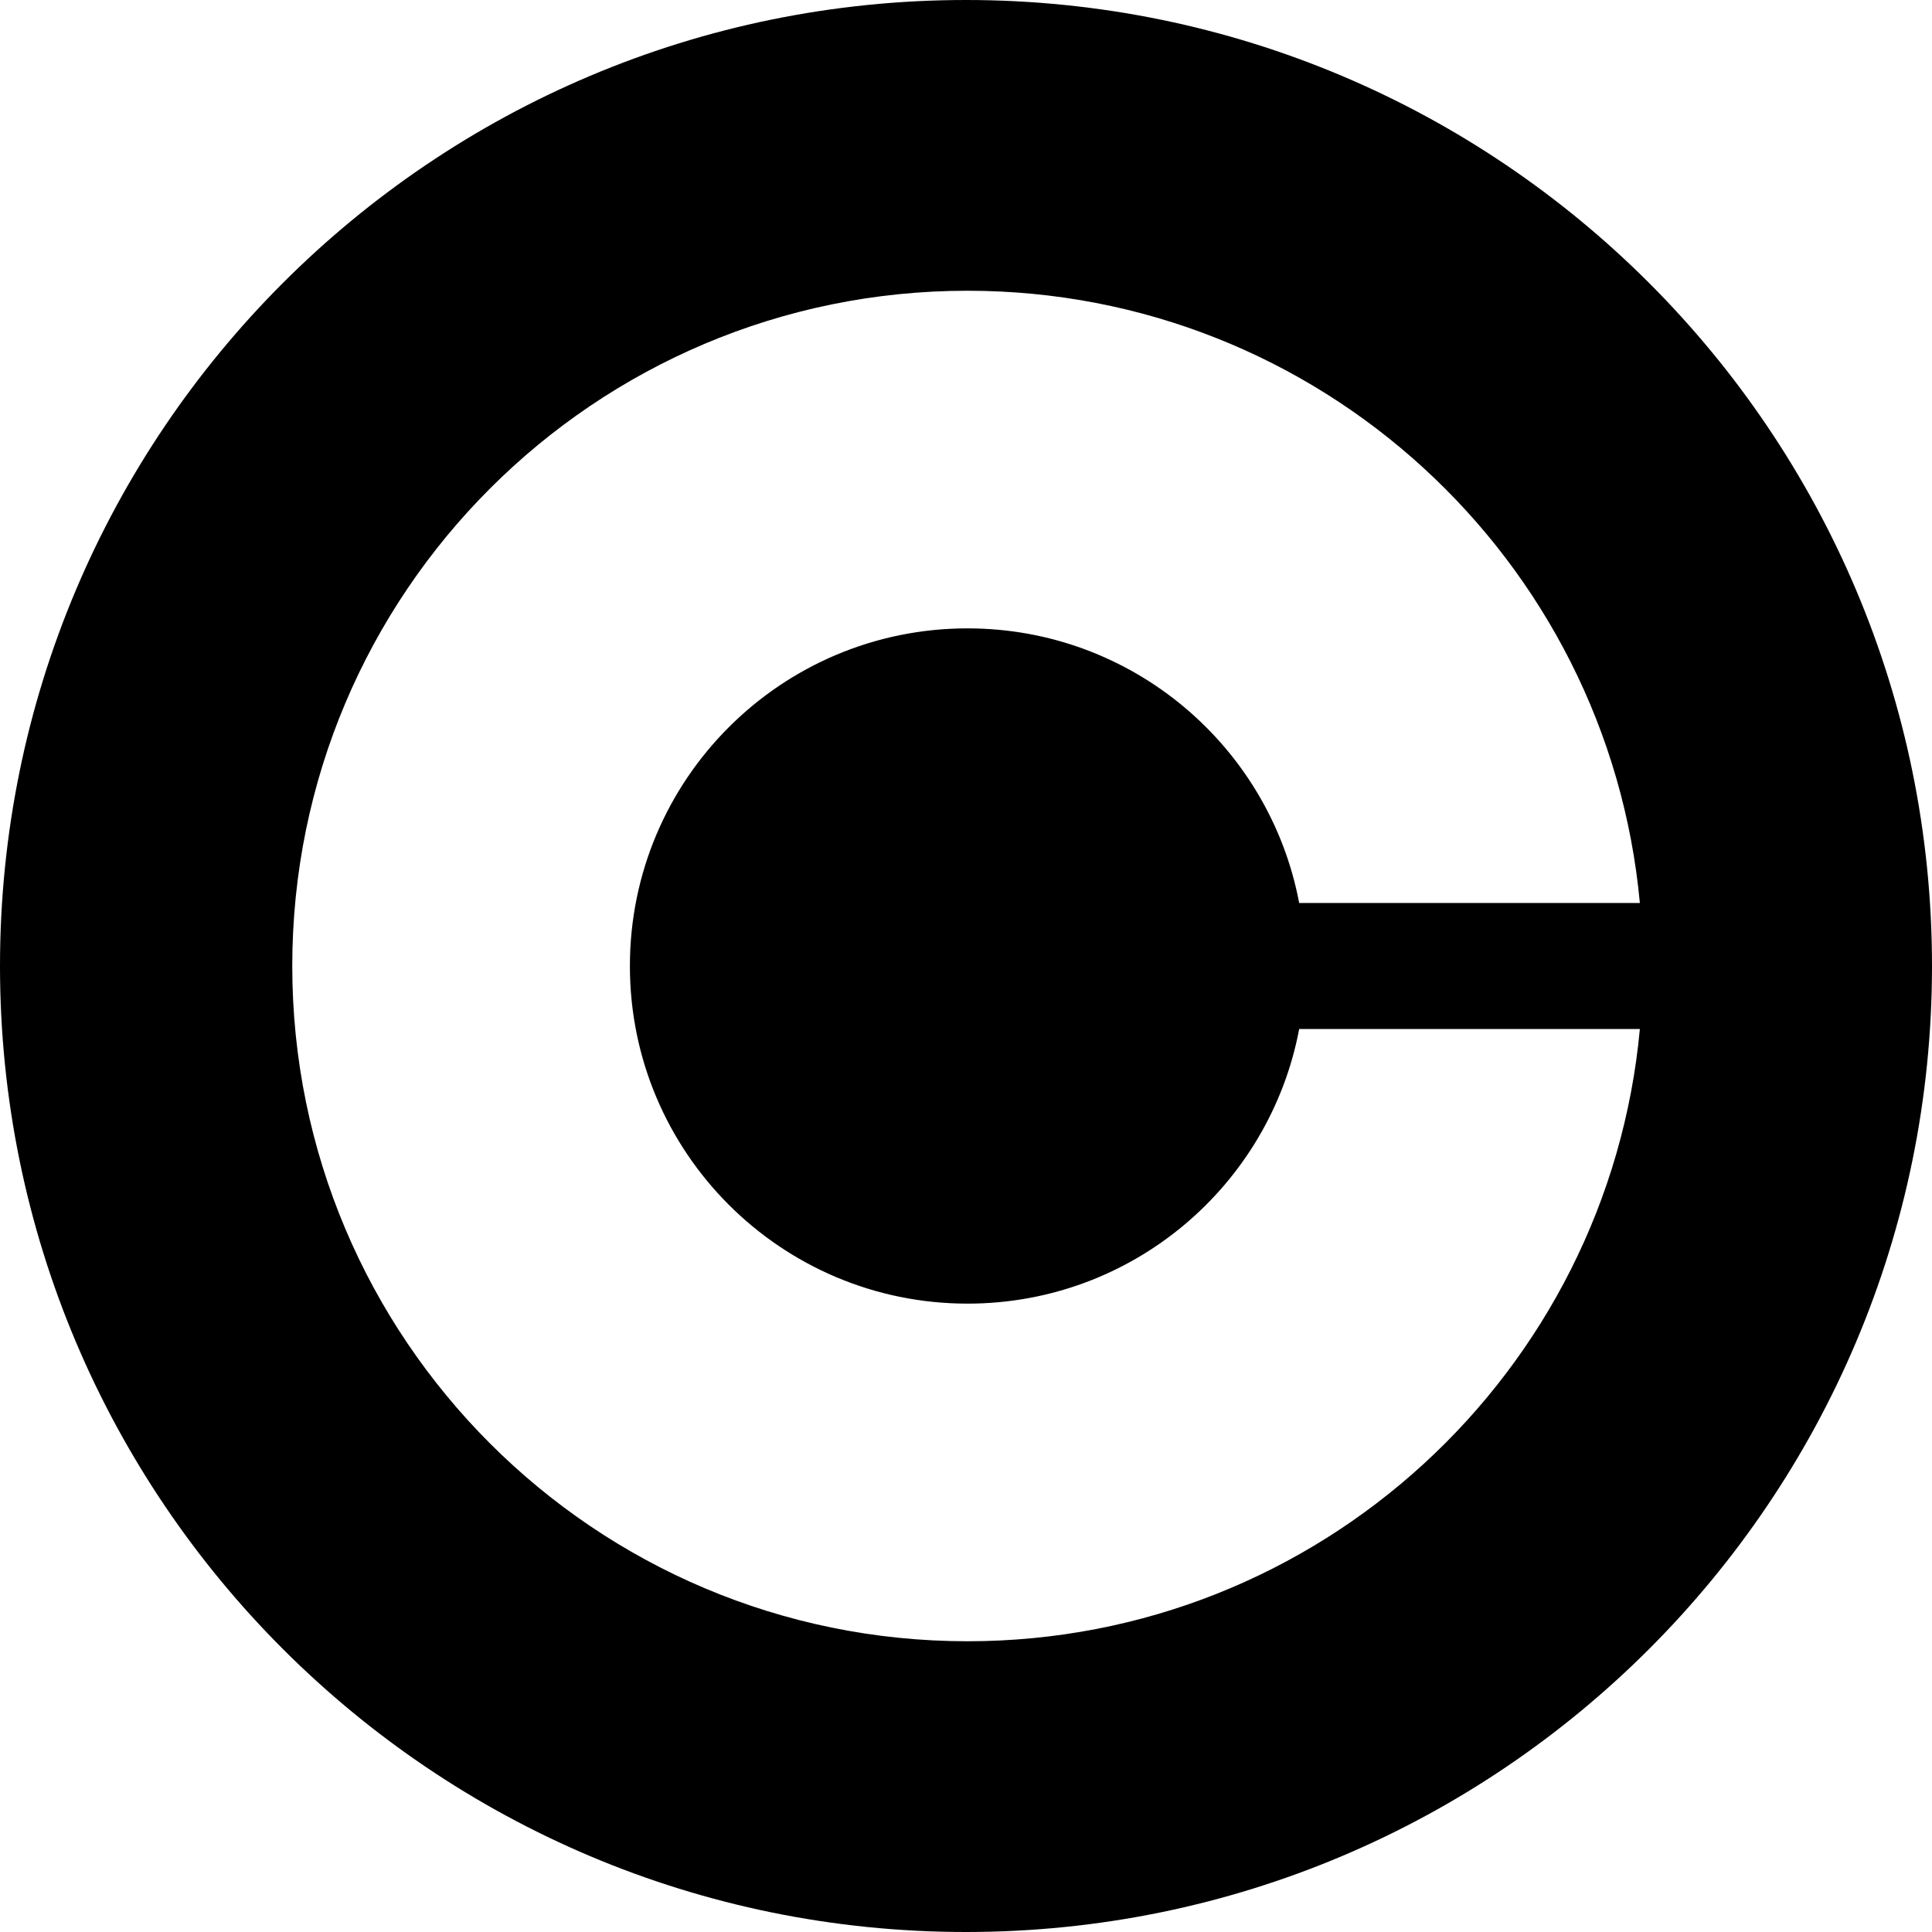 <?xml version="1.0" encoding="UTF-8"?><svg id="a" xmlns="http://www.w3.org/2000/svg" viewBox="0 0 1000 1000"><path d="M500,0C223.858,0,0,223.858,0,500s223.858,500,500,500,500-223.858,500-500S776.142,0,500,0Zm.789,674.756c85.37,0,156.392-61.204,171.667-142.146h176.335c-16.442,177.743-165.969,316.902-348.002,316.902-193.018,0-349.513-156.46-349.513-349.513S307.737,150.487,500.789,150.487c182.034,0,331.56,139.16,348.002,316.902h-176.335c-15.275-80.908-86.297-142.146-171.667-142.146-96.526,0-174.756,78.23-174.756,174.756s78.23,174.756,174.756,174.756Z"/></svg>
